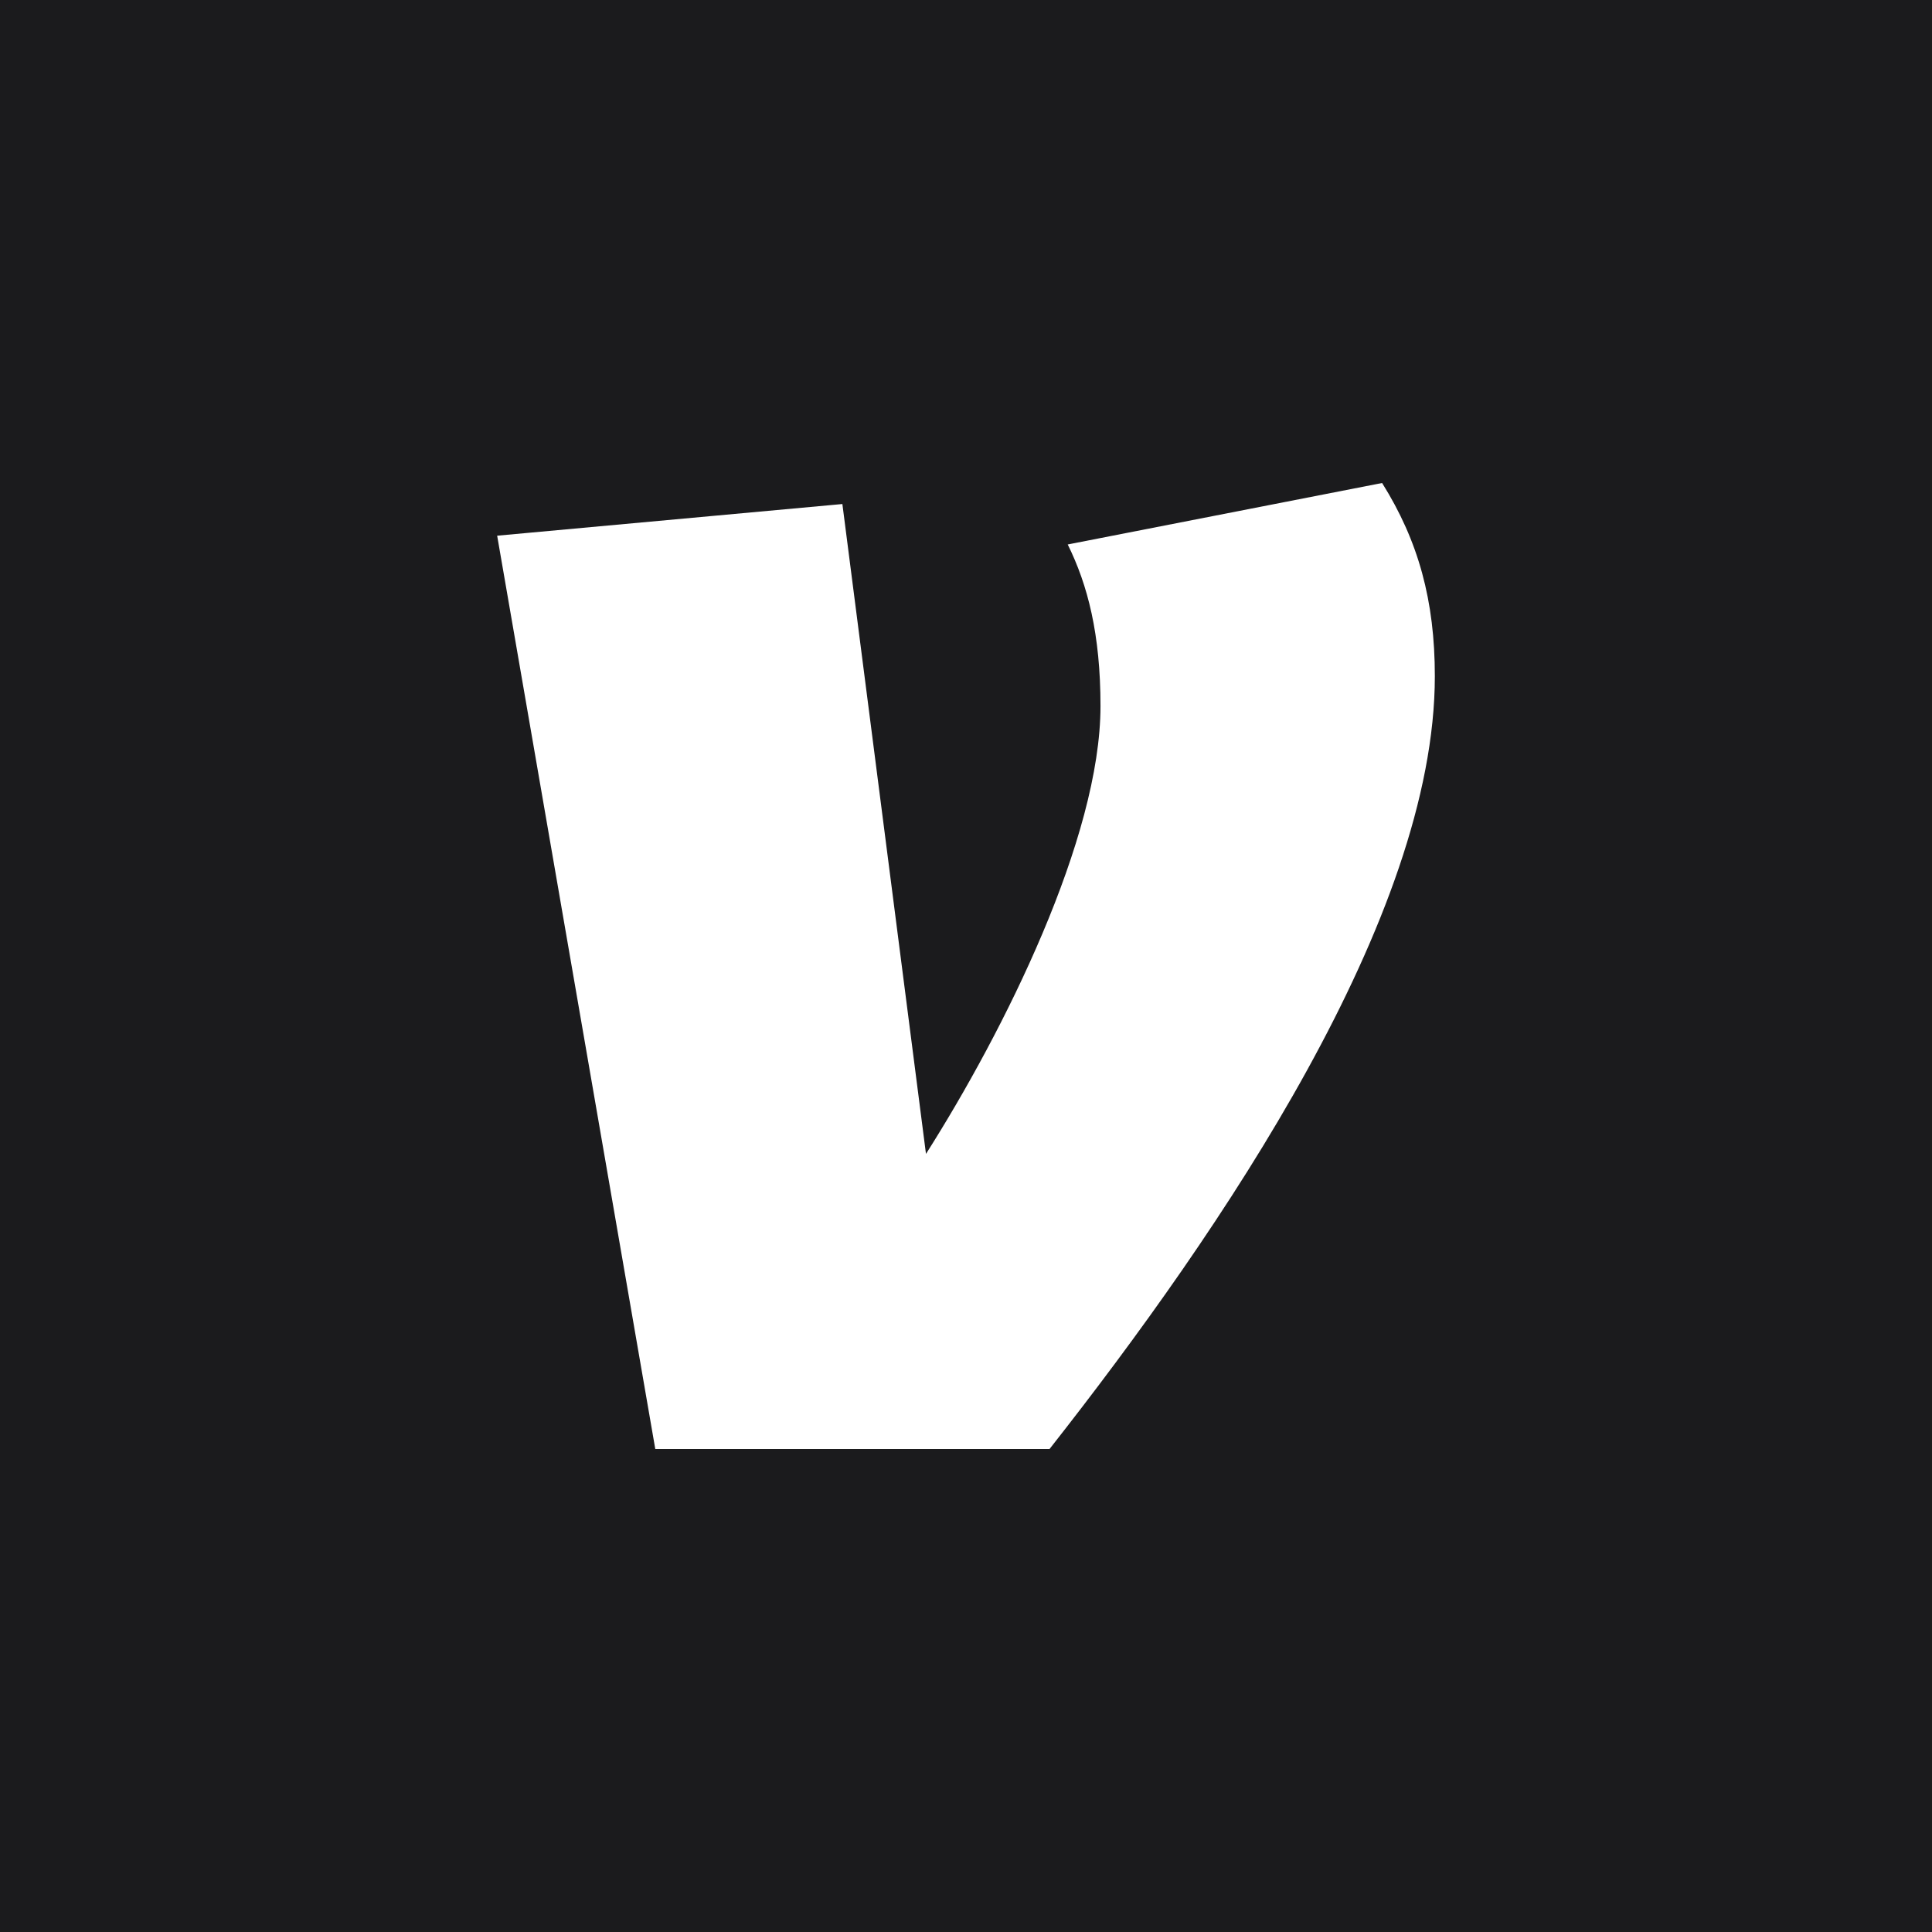 <?xml version="1.0" encoding="UTF-8" standalone="no"?><!-- Generator: Gravit.io --><svg xmlns="http://www.w3.org/2000/svg" xmlns:xlink="http://www.w3.org/1999/xlink" style="isolation:isolate" viewBox="0 0 1451.339 1451.339" width="1451.339pt" height="1451.339pt"><rect x="0" y="0" width="1451.339" height="1451.339" fill="#808080" stroke="none"/><defs><clipPath id="_clipPath_MB6rgzCSMvxydqel9ZBhGfFbJwHZbPF1"><rect width="1451.339" height="1451.339"/></clipPath></defs><g clip-path="url(#_clipPath_MB6rgzCSMvxydqel9ZBhGfFbJwHZbPF1)"><rect x="0" y="0" width="1451.339" height="1451.339" transform="matrix(1,0,0,1,0,0)" fill="rgb(27,27,29)"/><path d=" M 1038.25 362.835 C 1065.557 406.399 1077.867 451.27 1077.867 507.952 C 1077.867 688.738 918.099 923.592 788.43 1088.504 L 492.254 1088.504 L 373.472 402.417 L 632.805 378.634 L 695.607 866.829 C 754.288 774.484 826.701 629.368 826.701 530.429 C 826.701 476.273 817.097 439.386 802.086 409.013 L 1038.25 362.835 Z " fill="rgb(255,255,255)"/></g></svg>